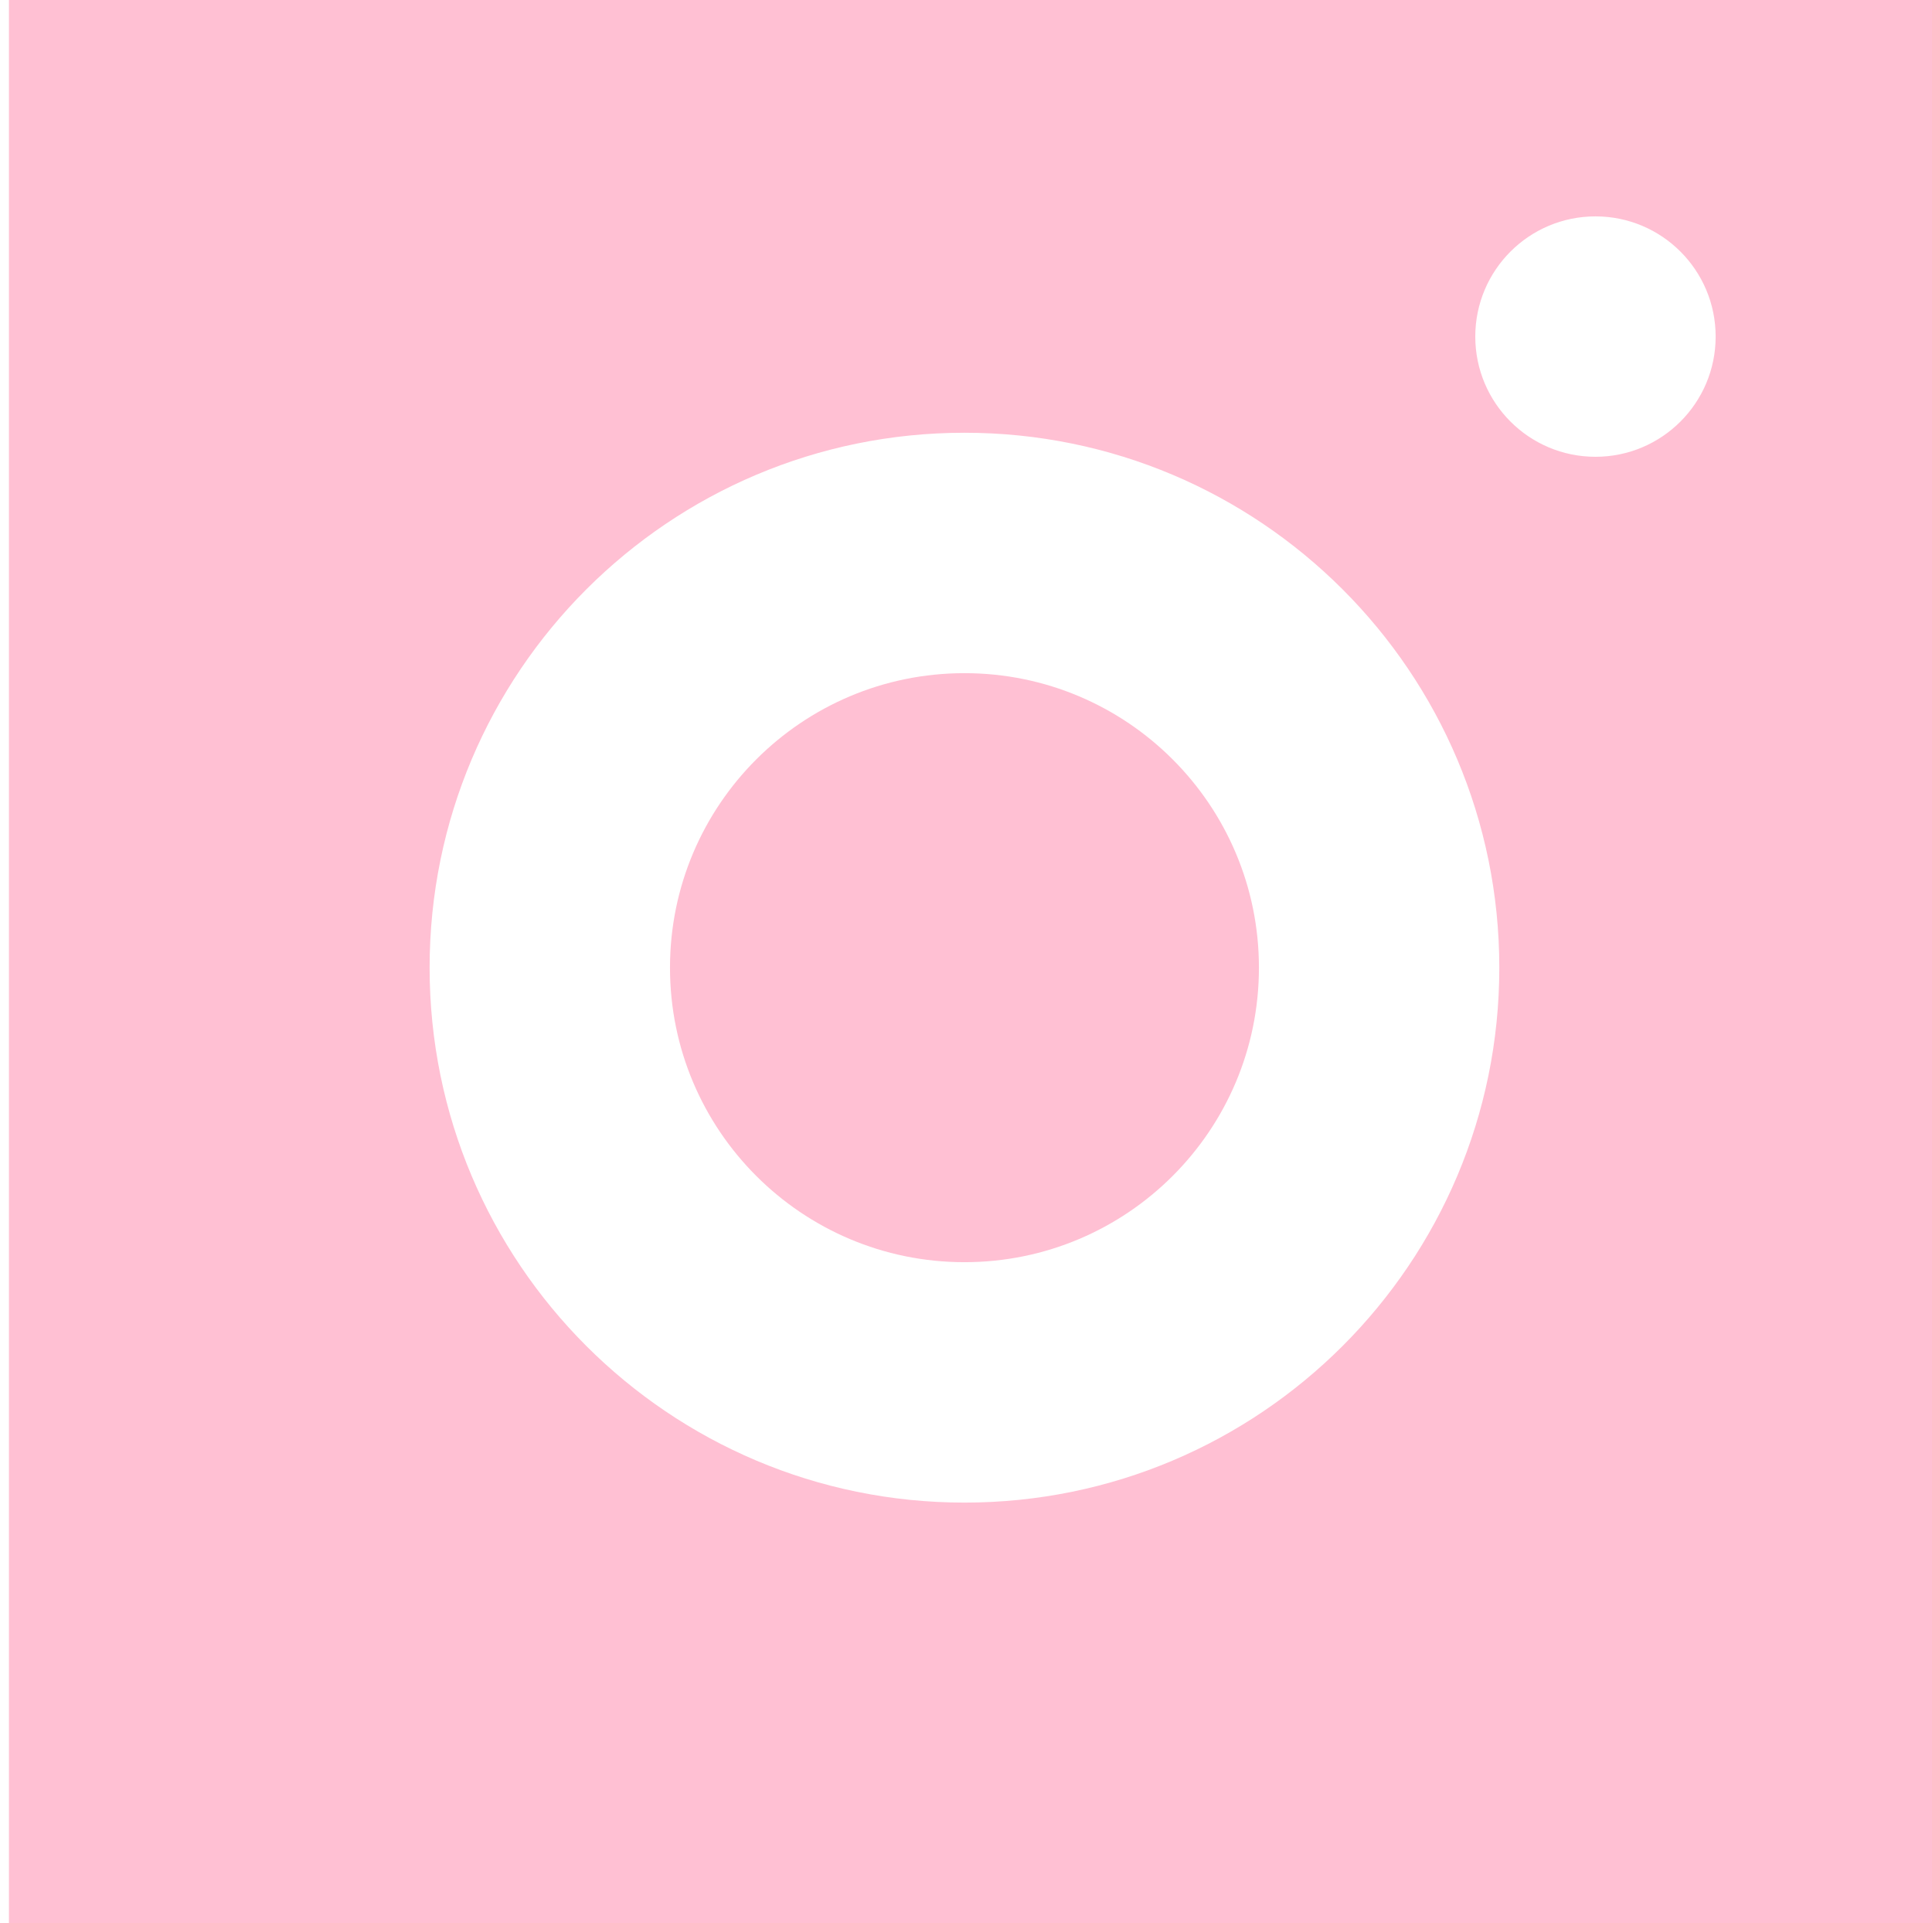 <svg width="216" height="215" viewBox="0 0 216 215" fill="none" xmlns="http://www.w3.org/2000/svg">
<path d="M107.828 141.094C126.01 141.094 140.75 126.354 140.75 108.172C140.75 89.99 126.01 75.25 107.828 75.25C89.646 75.25 74.906 89.99 74.906 108.172C74.906 126.354 89.646 141.094 107.828 141.094Z" fill="#FFC0D3"/>
<path fill-rule="evenodd" clip-rule="evenodd" d="M1 0H216V215H1V0ZM107.828 167.969C140.853 167.969 167.625 141.197 167.625 108.172C167.625 75.147 140.853 48.375 107.828 48.375C74.803 48.375 48.031 75.147 48.031 108.172C48.031 141.197 74.803 167.969 107.828 167.969ZM178.375 51.062C185.796 51.062 191.812 45.046 191.812 37.625C191.812 30.204 185.796 24.188 178.375 24.188C170.954 24.188 164.938 30.204 164.938 37.625C164.938 45.046 170.954 51.062 178.375 51.062Z" fill="#FFC0D3"/>
</svg>
